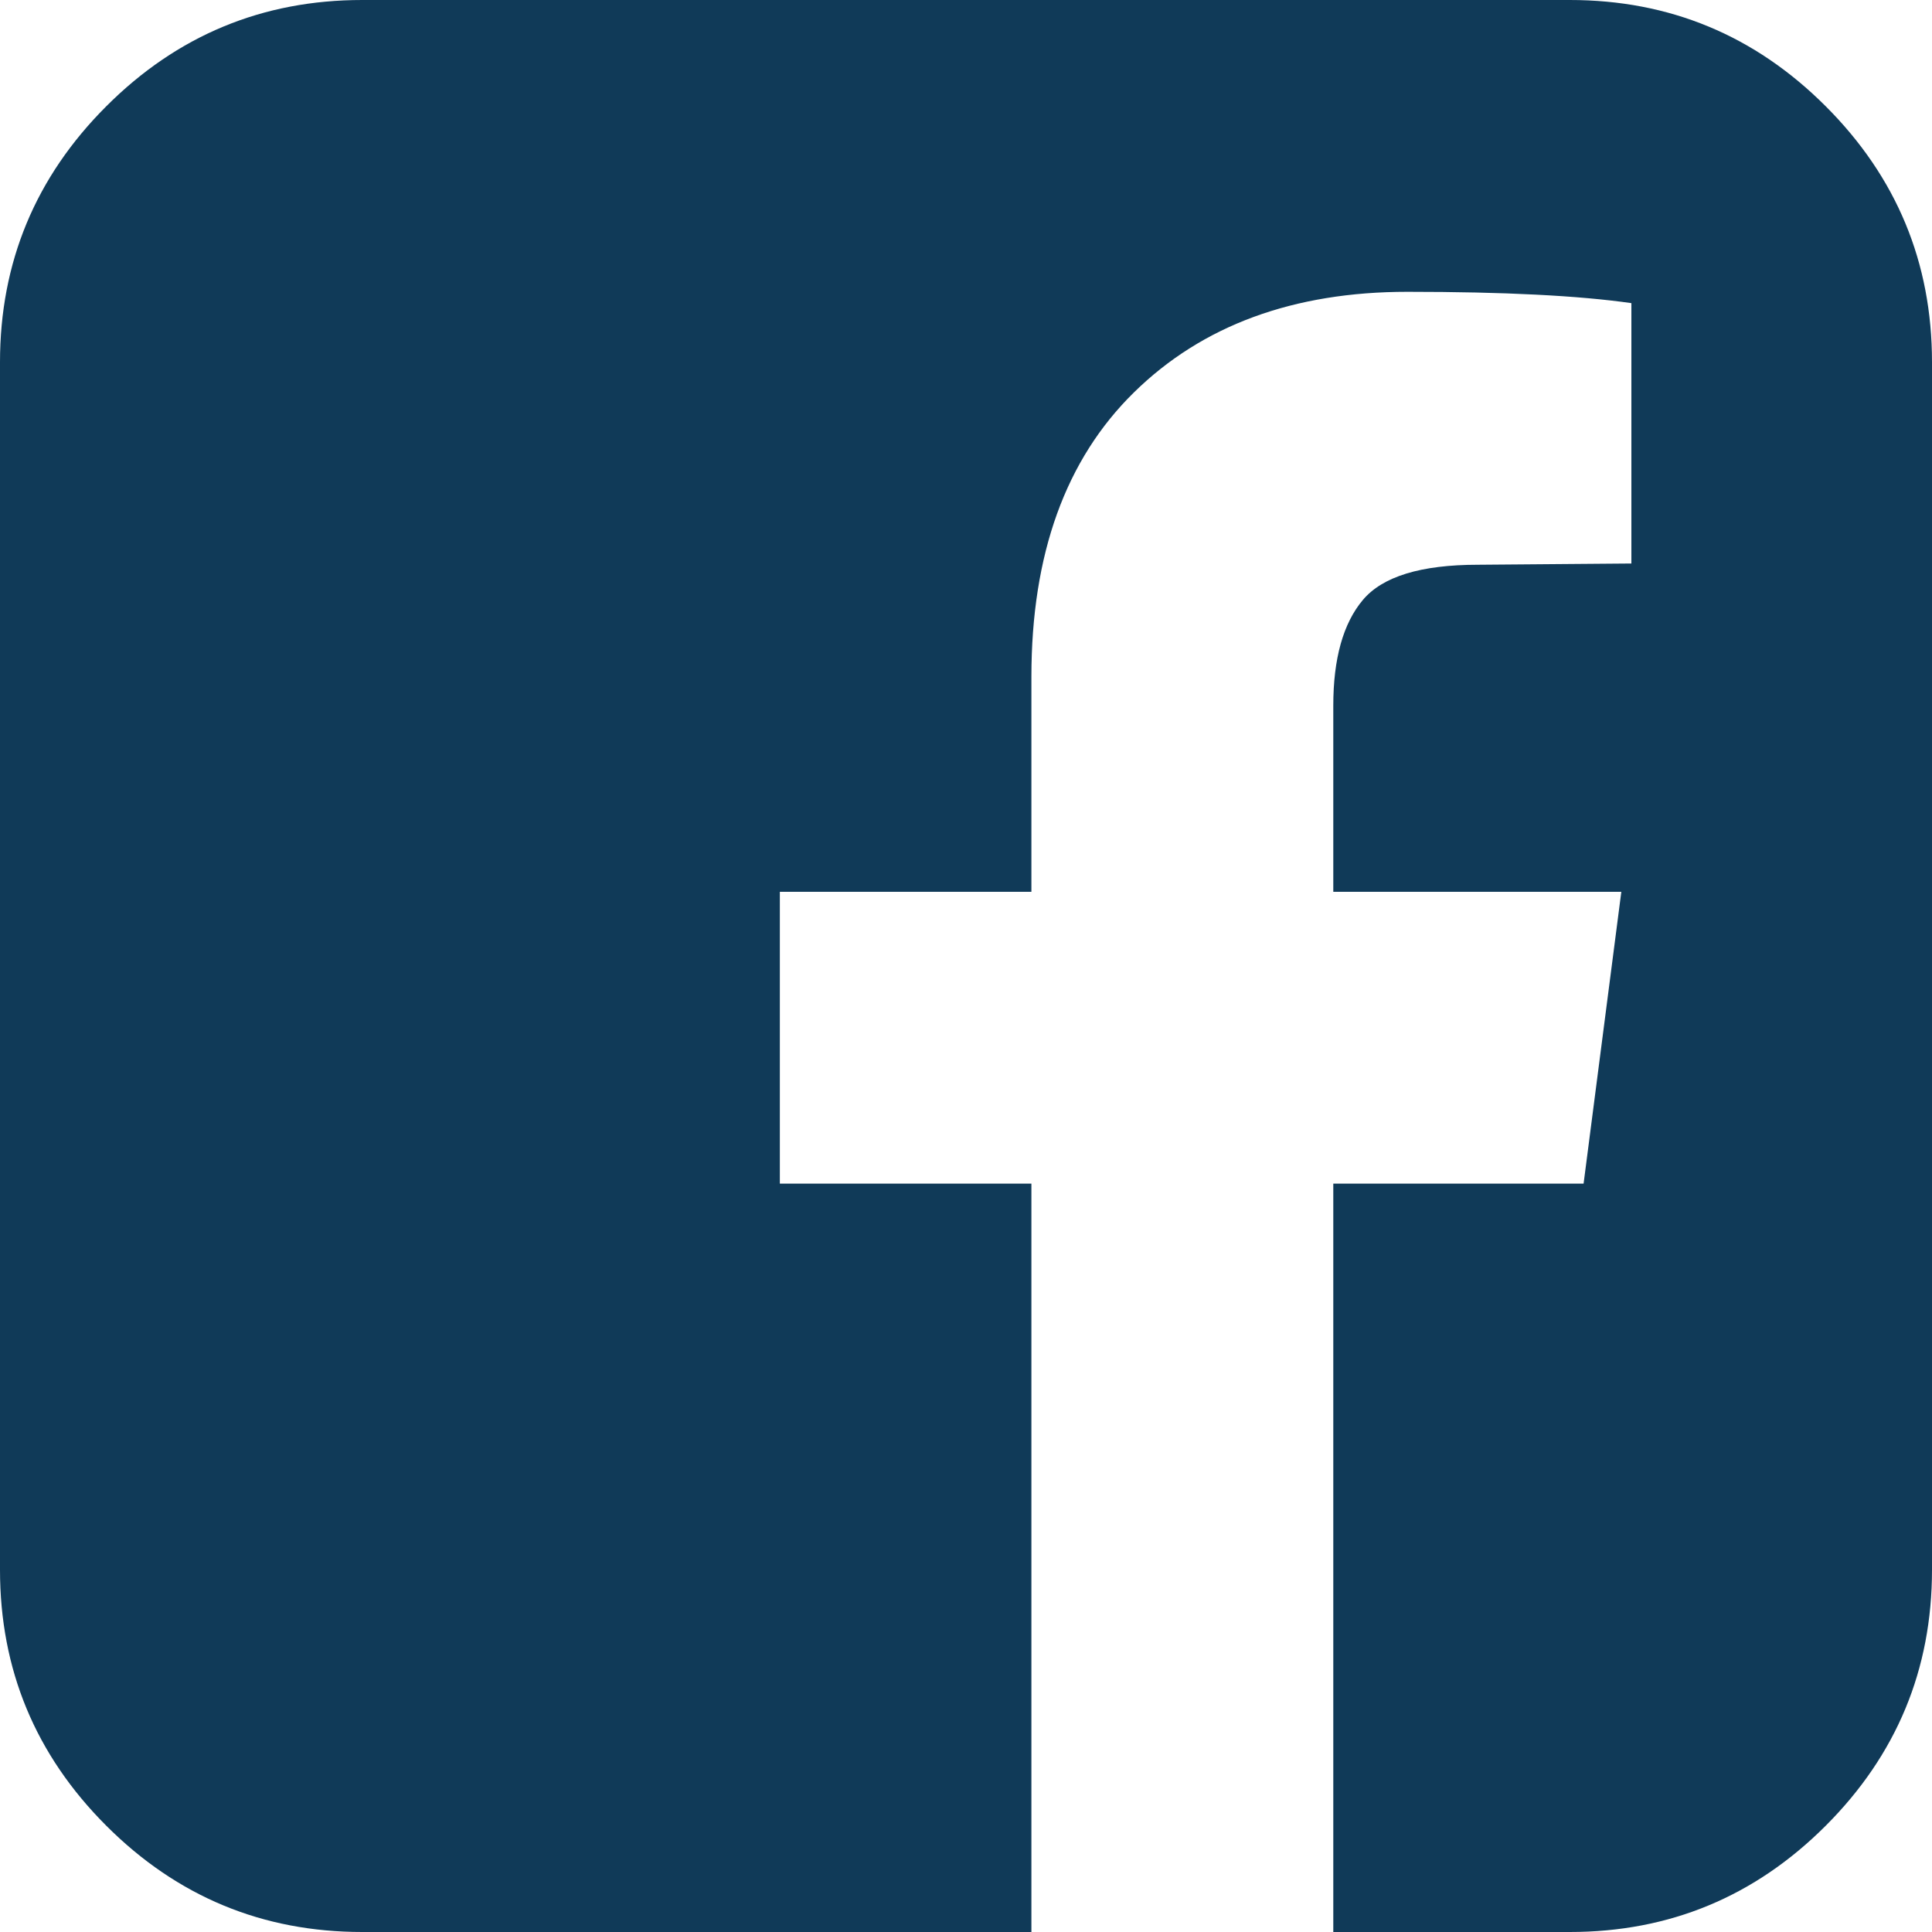 <svg width="102" height="102" viewBox="0 0 102 102" fill="none" xmlns="http://www.w3.org/2000/svg">
<path d="M82.875 0C88.143 0 92.648 1.87 96.389 5.611C100.13 9.352 102 13.857 102 19.125V82.875C102 88.143 100.13 92.648 96.389 96.389C92.648 100.13 88.143 102 82.875 102H70.391V62.488H83.606L85.598 47.082H70.391V37.254C70.391 34.775 70.911 32.915 71.951 31.676C72.992 30.436 75.017 29.816 78.027 29.816L86.129 29.75V16.004C83.34 15.605 79.4 15.406 74.309 15.406C68.288 15.406 63.473 17.177 59.865 20.719C56.257 24.26 54.453 29.263 54.453 35.727V47.082H41.172V62.488H54.453V102H19.125C13.857 102 9.352 100.13 5.611 96.389C1.87 92.648 0 88.143 0 82.875V19.125C0 13.857 1.87 9.352 5.611 5.611C9.352 1.87 13.857 0 19.125 0H82.875Z" fill="#103A58"/>
</svg>
